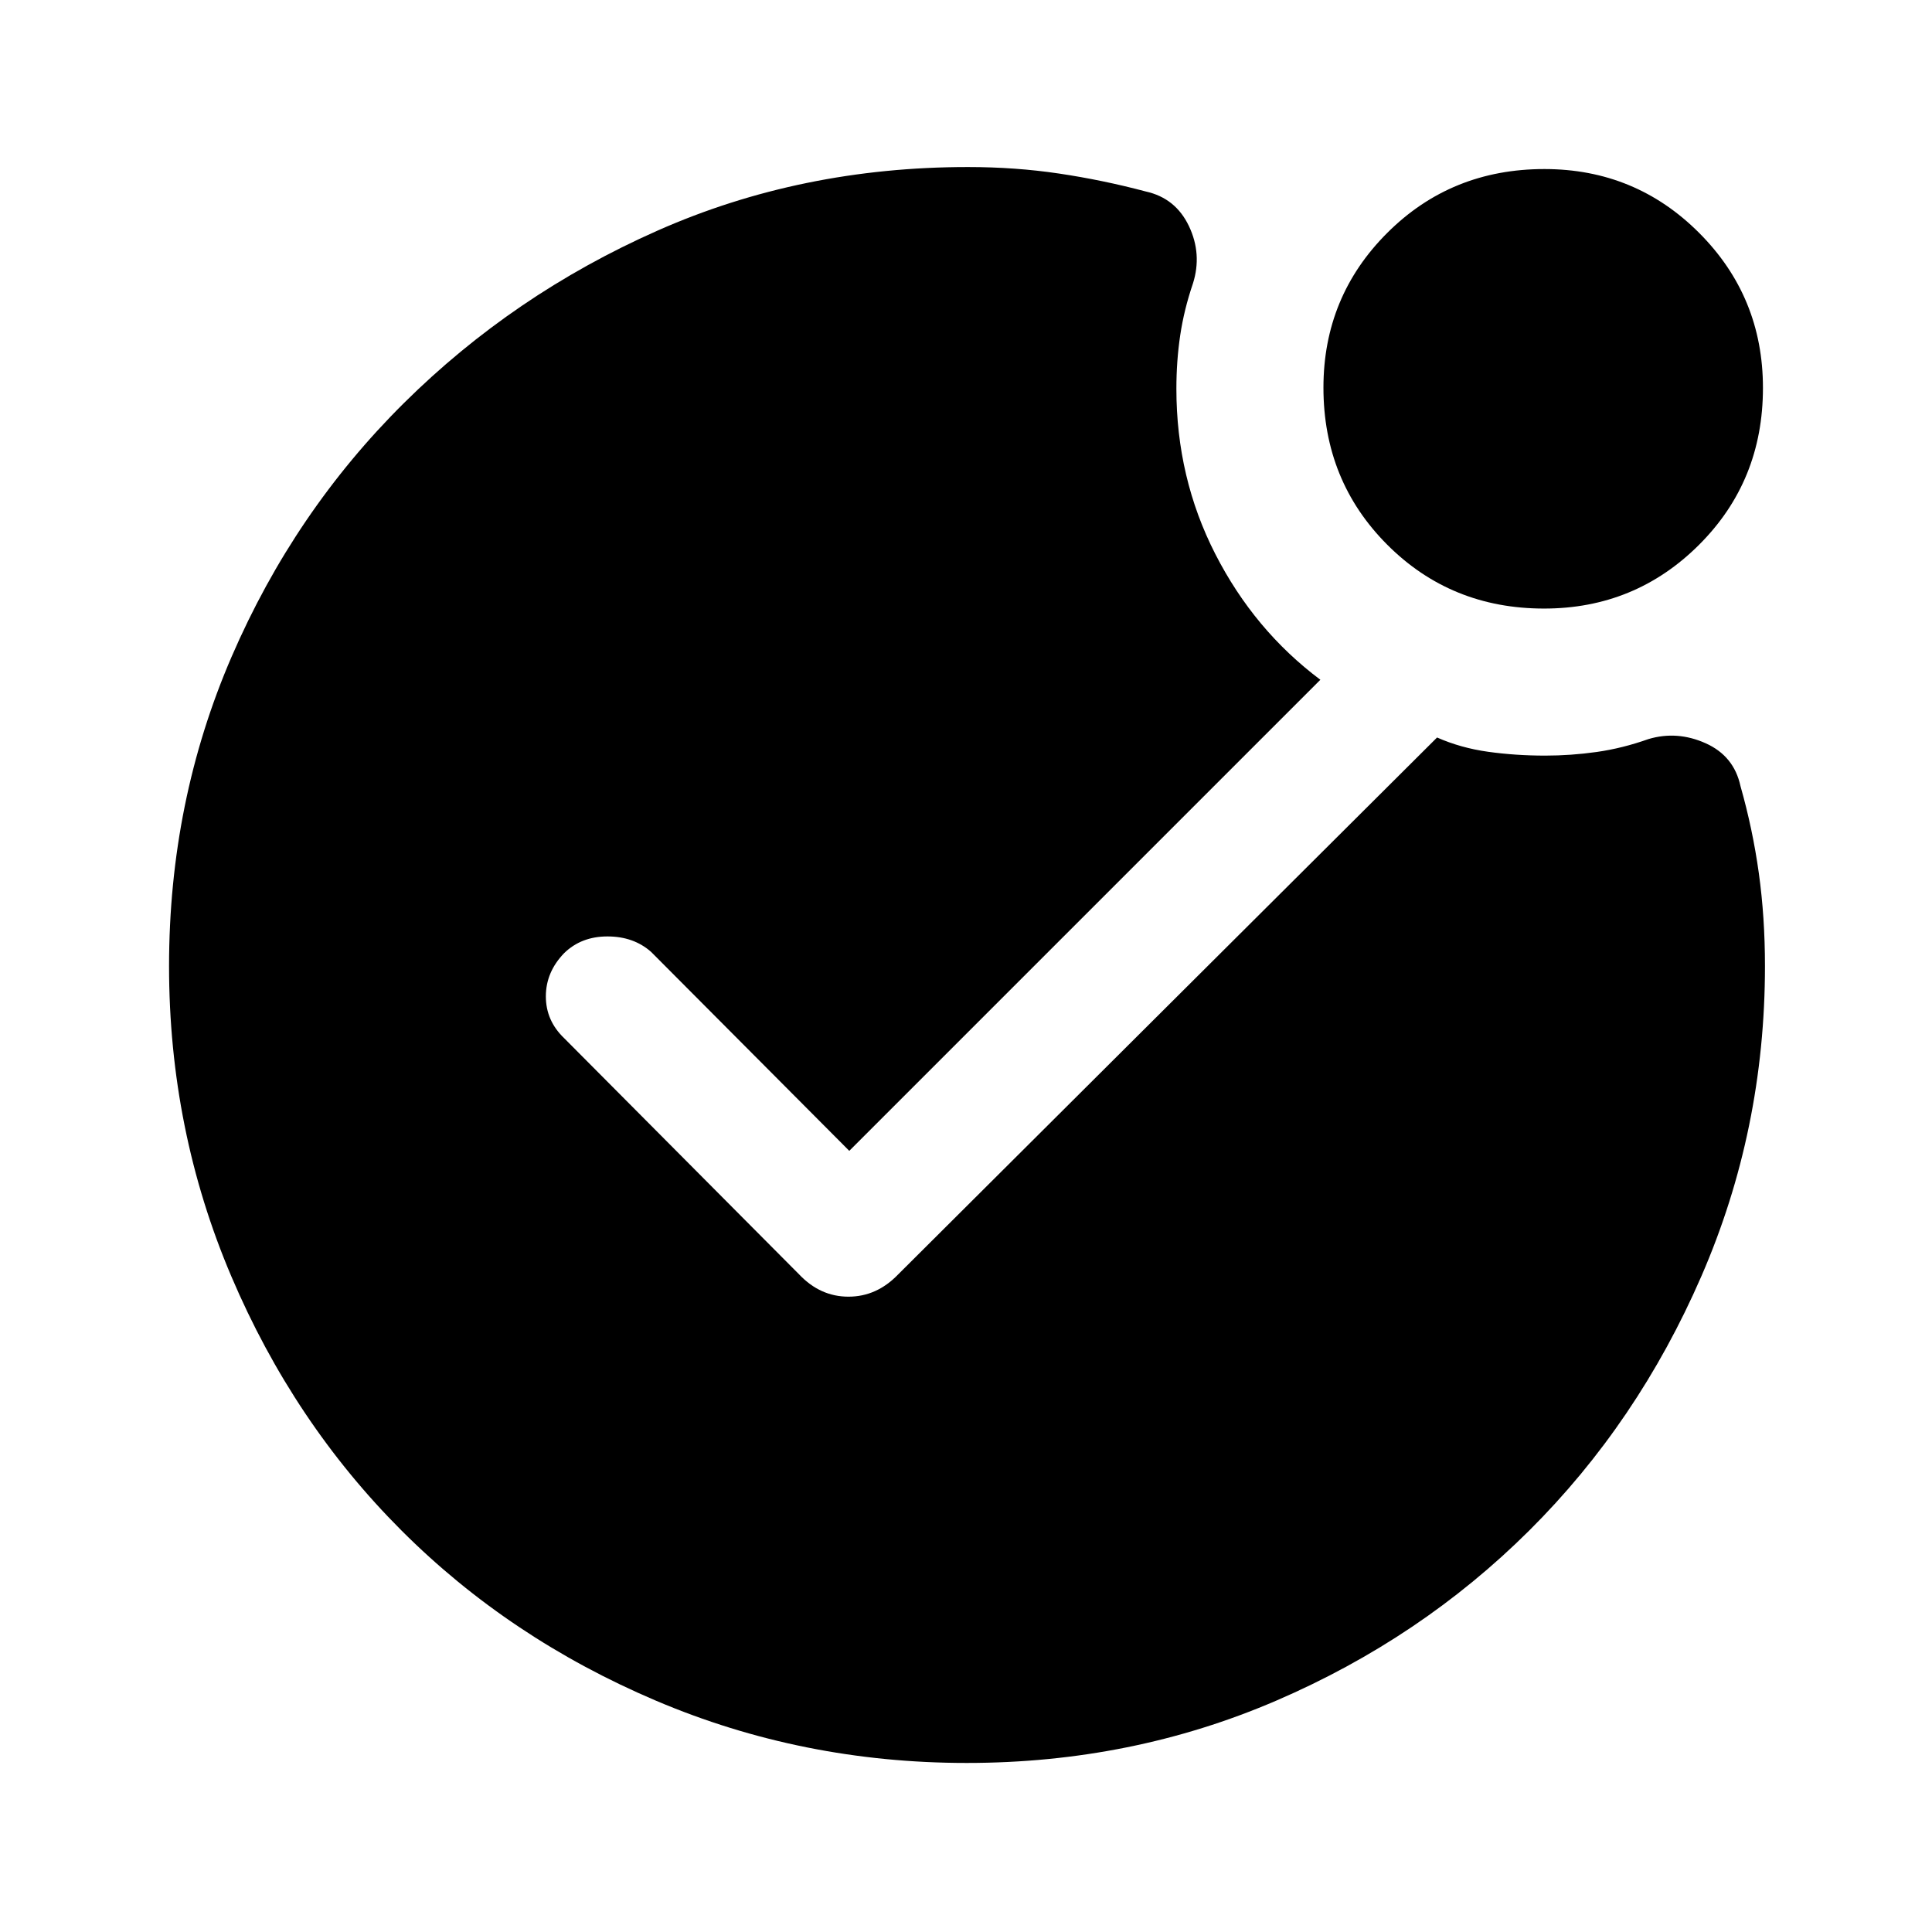 <svg xmlns="http://www.w3.org/2000/svg" height="48" viewBox="0 -960 960 960" width="48"><path d="M480.36-84q-81.62 0-154.42-30.94-72.81-30.94-126.43-84.55-53.62-53.61-84.56-126.29Q84-398.46 84-479.93q0-81.91 31.14-153.87 31.13-71.95 85.58-125.93 54.45-53.97 125.87-85.62Q398.01-877 481-877q23.54 0 45.27 3.24 21.73 3.24 43.11 8.92 14.77 3.28 21.39 17.18 6.61 13.89 2 28.51-4.43 13-6.33 25.76-1.9 12.76-1.9 26.57 0 44.3 19.36 82.15 19.36 37.86 52.18 62.44L422-388.15 323.54-487q-8.69-7.69-21.71-7.69-13.01 0-21.52 8.31-9.08 9.41-9.08 21.47 0 12.06 9.08 20.76l116.84 117.46q10.44 11 24.45 11 14.02 0 24.63-11l267.84-266.85q11.77 5.2 25.4 7.1 13.62 1.9 28.32 1.9 12.7 0 25.53-1.8 12.83-1.81 25.83-6.43 14.23-4.23 28.35 2.08 14.11 6.31 17.34 21.31 6.08 21.38 9.12 43.3Q877-504.15 877-480q0 81.49-31.61 154.18-31.6 72.69-85.5 126.31-53.9 53.62-125.75 84.56Q562.28-84 480.36-84Zm286.87-573.61q-46.26 0-77.94-31.75t-31.68-78.02q0-45.27 31.75-76.94Q721.11-876 767.38-876q45.27 0 76.94 31.75Q876-812.5 876-767.23q0 46.26-31.75 77.94t-77.02 31.68Z"/></svg>